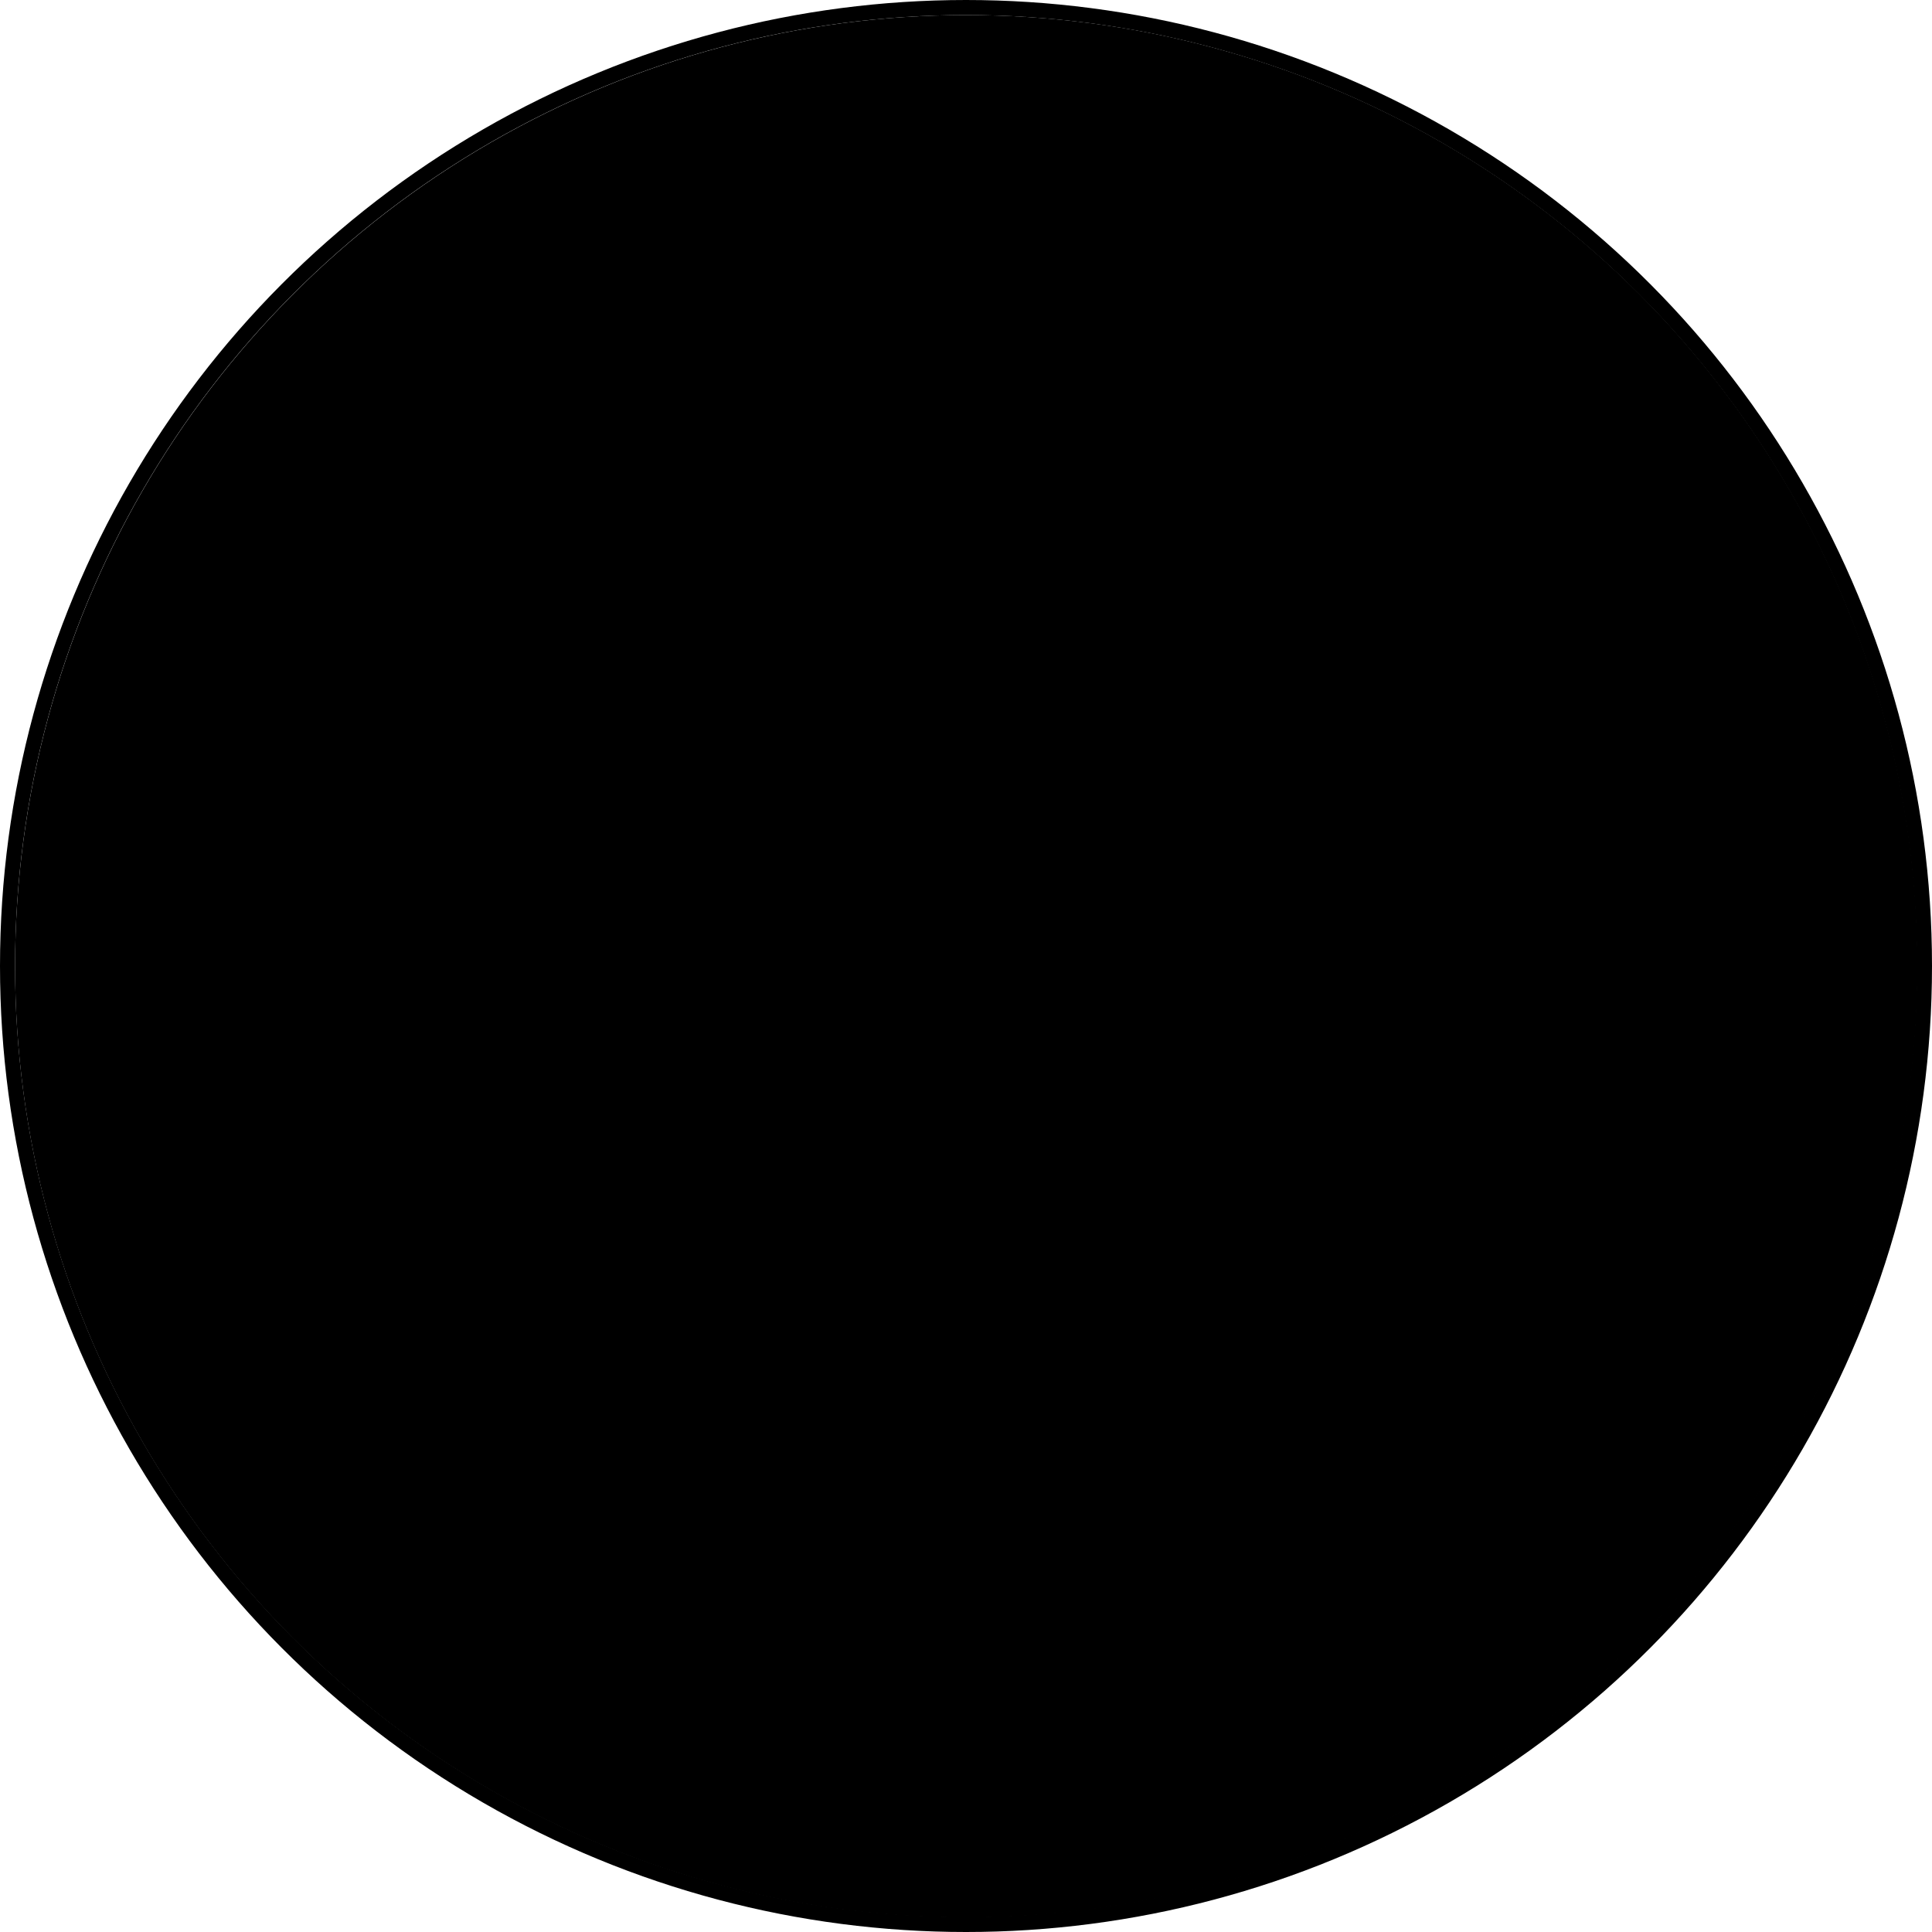 <svg id="Layer_1" data-name="Layer 1" xmlns="http://www.w3.org/2000/svg" viewBox="0 0 512.84 512.84"><defs><style>.cls-1{fill:none;stroke:#000;stroke-miterlimit:10;stroke-width:4px;}</style></defs><title>icon-twitter</title><circle cx="256.5" cy="256.5" r="252.5"/><circle class="cls-1" cx="256.42" cy="256.42" r="254.42"/><path d="M358.88,197a82,82,0,0,1-23.57,6.46,41.16,41.16,0,0,0,18-22.7,82.14,82.14,0,0,1-26.06,10,41.07,41.07,0,0,0-69.92,37.43,116.49,116.49,0,0,1-84.57-42.87A41.08,41.08,0,0,0,185.5,240a40.87,40.87,0,0,1-18.58-5.13c0,0.17,0,.34,0,0.52a41.06,41.06,0,0,0,32.91,40.23,41.12,41.12,0,0,1-18.53.7,41.07,41.07,0,0,0,38.33,28.5,82.32,82.32,0,0,1-51,17.57,83.26,83.26,0,0,1-9.79-.57,116.14,116.14,0,0,0,62.9,18.44c75.47,0,116.75-62.52,116.75-116.75q0-2.67-.12-5.31A83.37,83.37,0,0,0,358.88,197Z" transform="translate(-4 1)"/></svg>